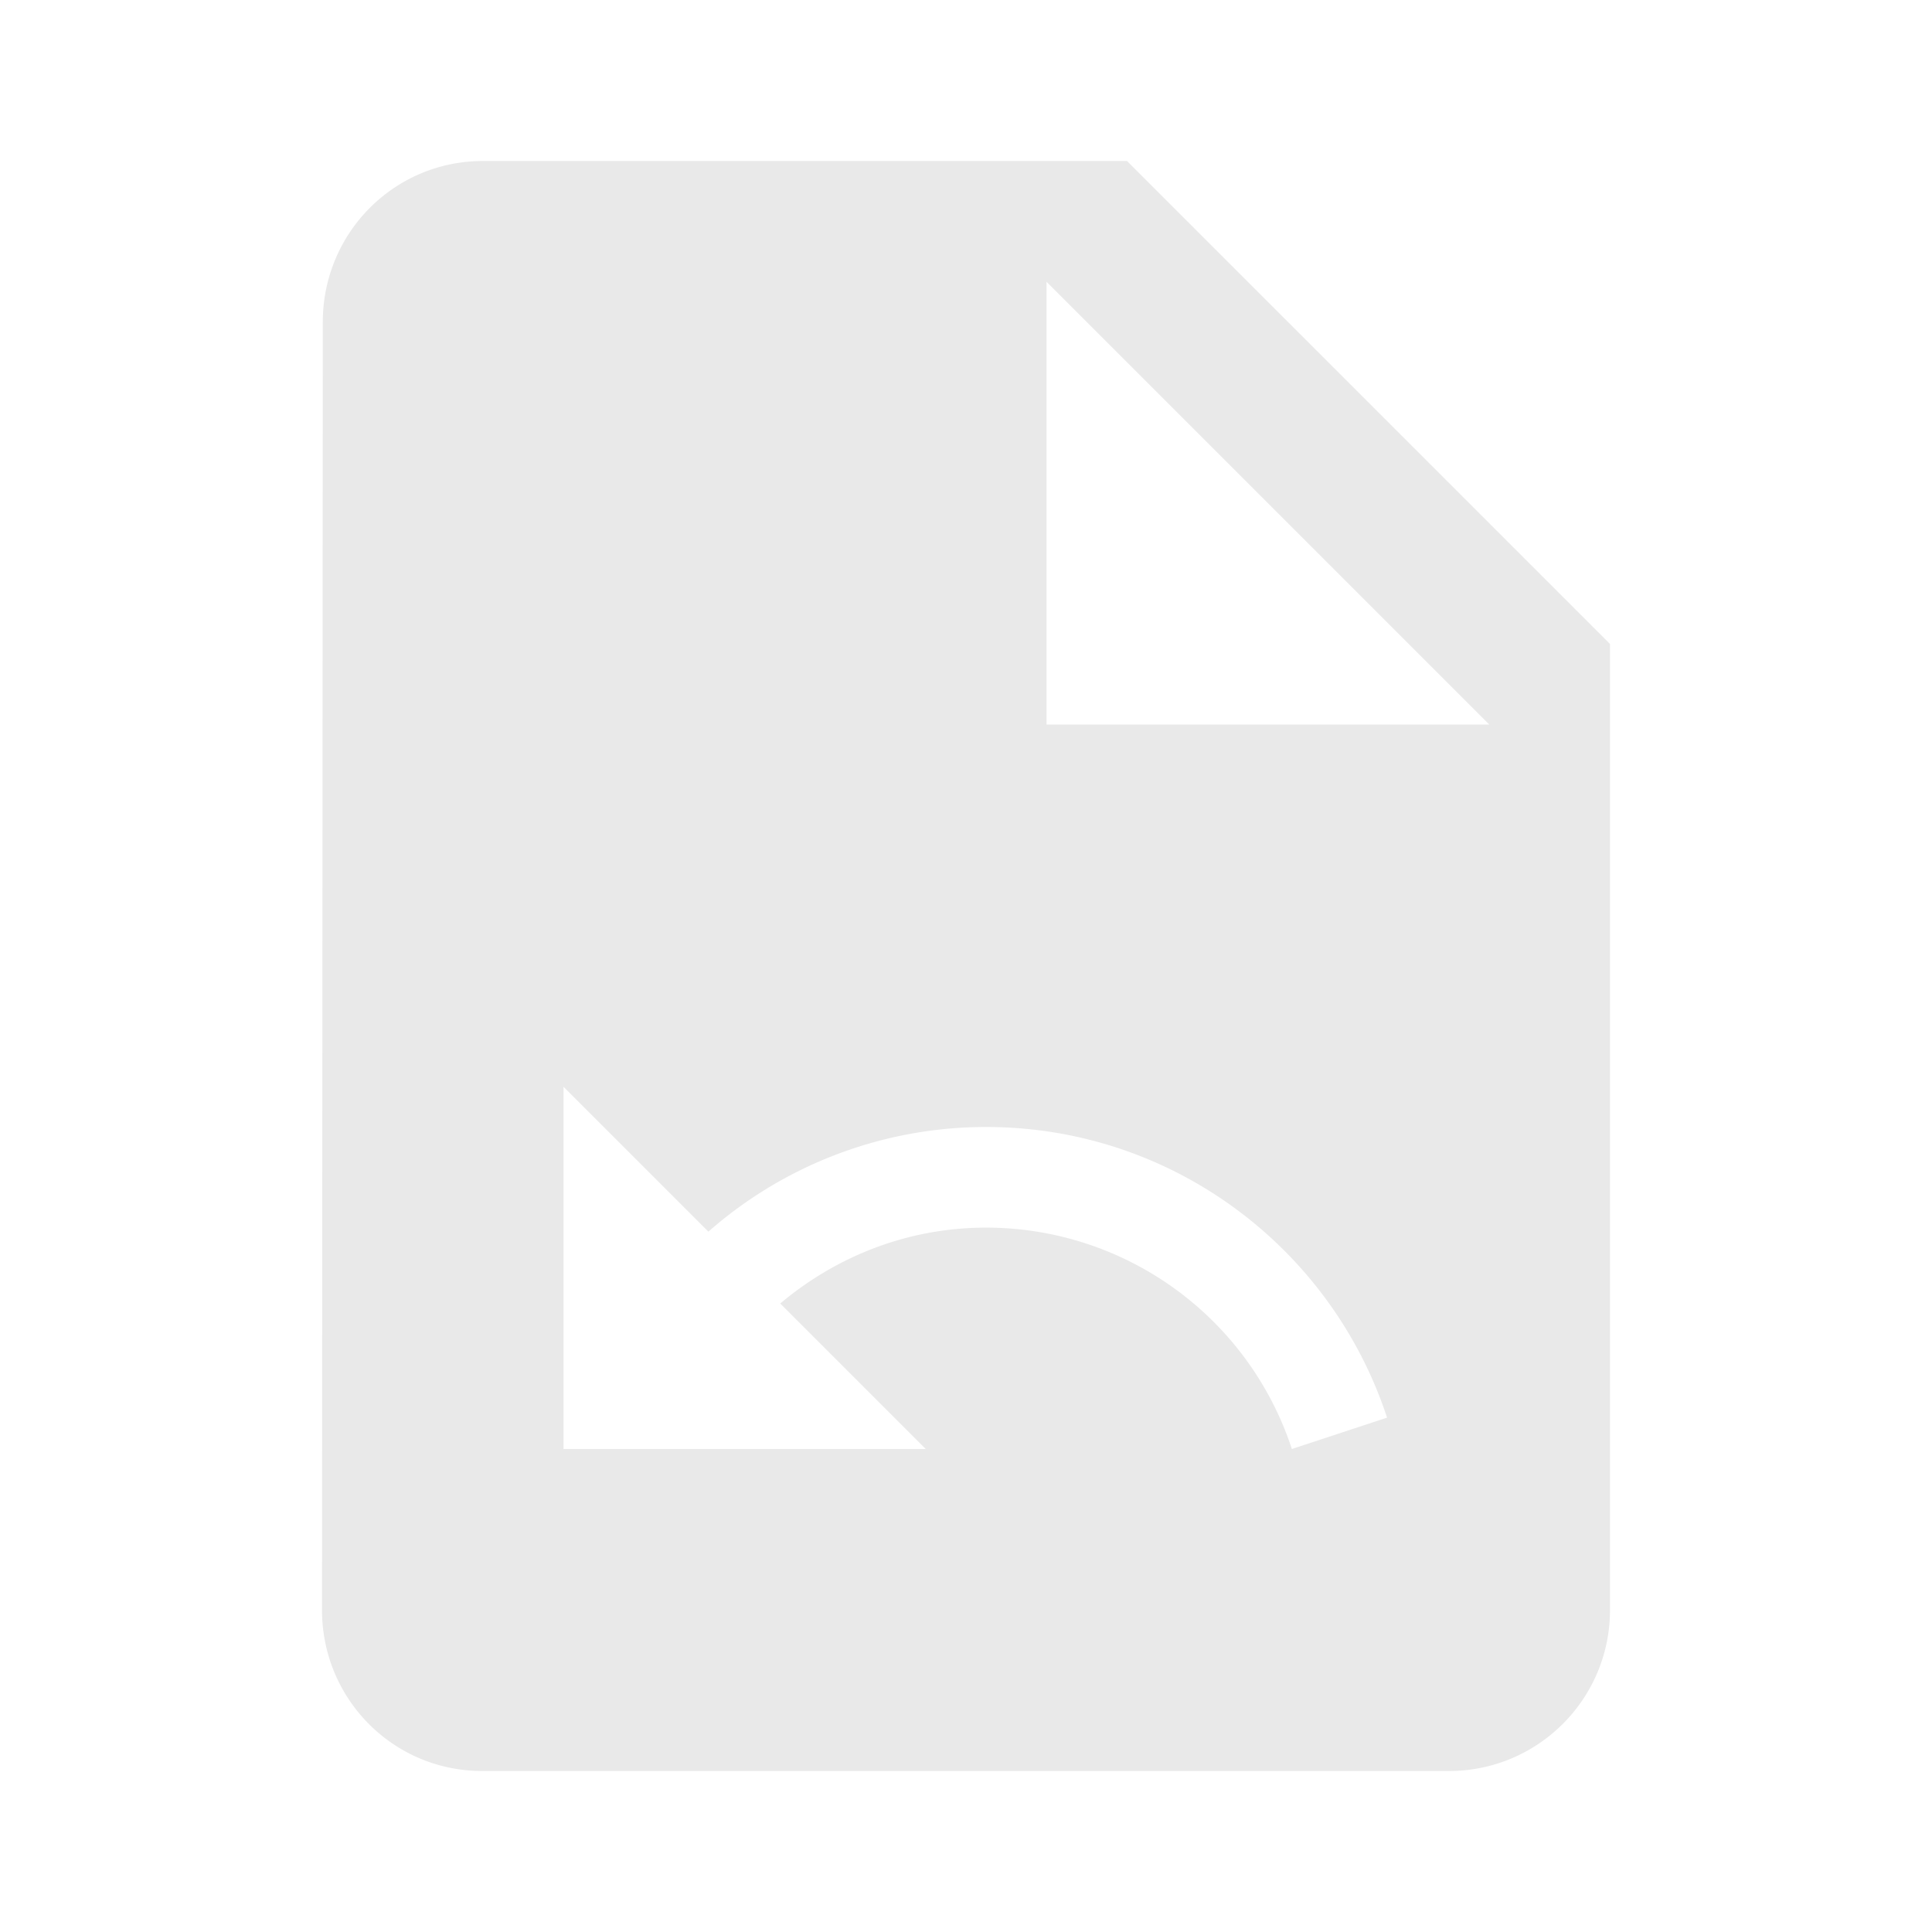 <svg fill="#e9e9e9" viewBox="0 0 48 48">
  <path d="M12 4C9.79 4 8.02 5.79 8.02 8L8 40c0 2.21 1.77 4 3.98 4H36c2.21 0 4-1.79 4-4V16L28 4zm14 3 11 11H26zM14 27l3.6 3.6a10.439 10.439 0 0 1 6.9-2.6c4.65 0 8.586 3.03 9.961 7.221L32.096 36a7.995 7.995 0 0 0-7.596-5.5c-1.955 0-3.73.72-5.115 1.885L23 36h-9z"/>
</svg>
